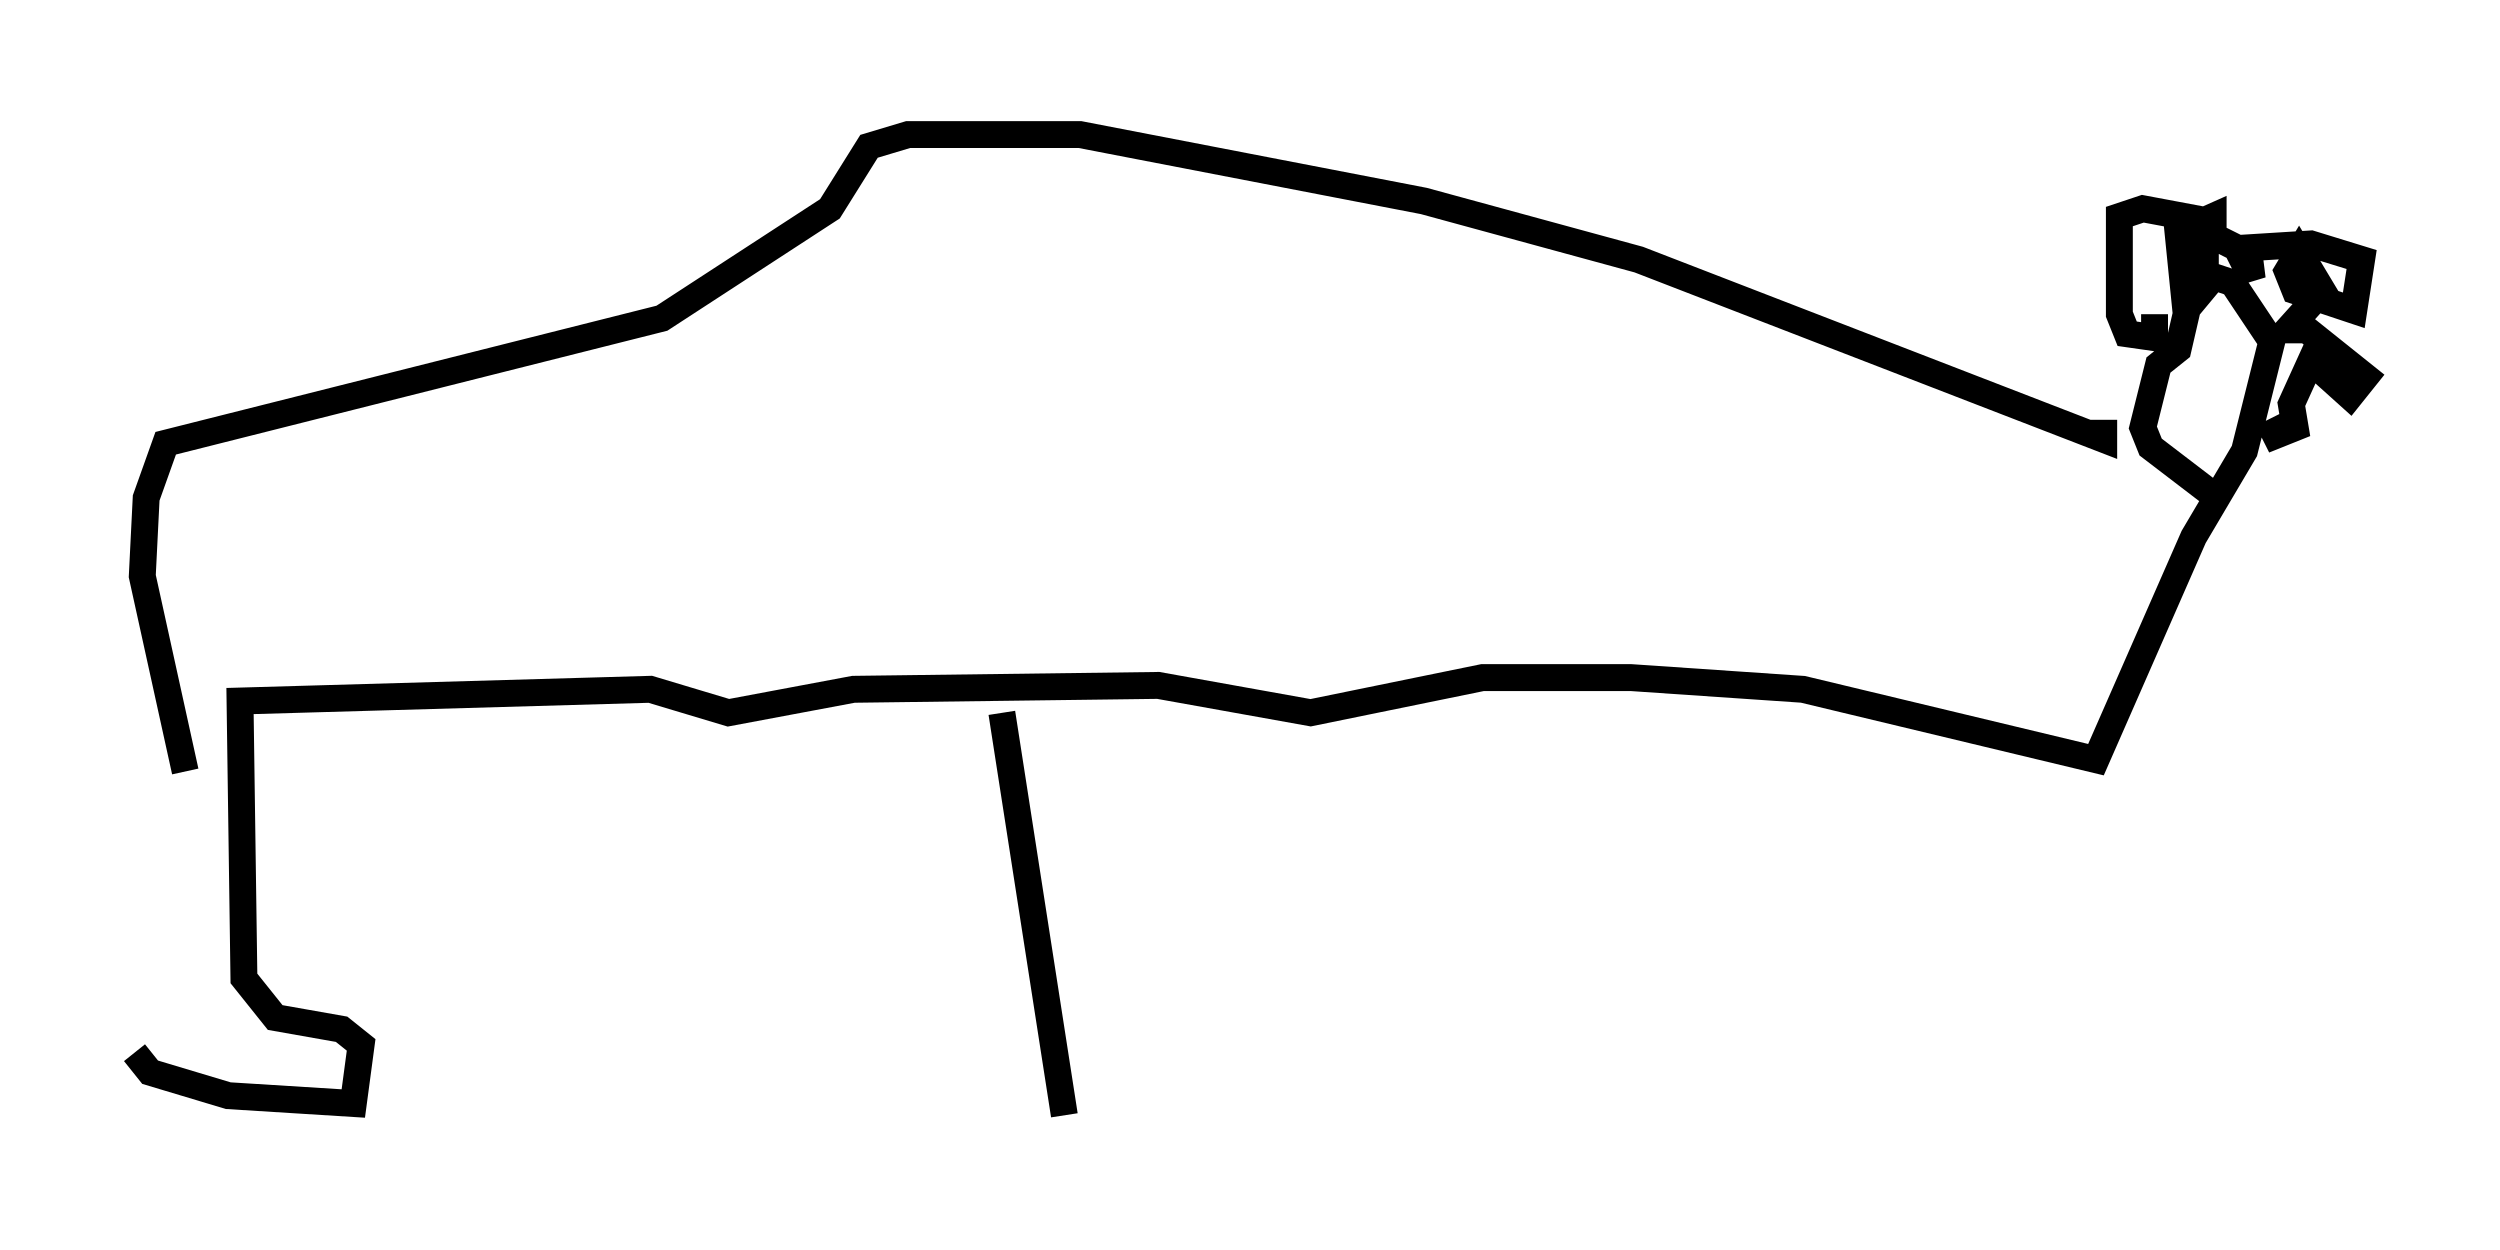 <?xml version="1.0" encoding="utf-8" ?>
<svg baseProfile="full" height="46.458" version="1.1" width="92.938" xmlns="http://www.w3.org/2000/svg" xmlns:ev="http://www.w3.org/2001/xml-events" xmlns:xlink="http://www.w3.org/1999/xlink"><defs /><rect fill="white" height="46.458" width="92.938" x="0" y="0" /><path d="M5.145, 26.352 m-0.145, 12.782 l0.581, 0.726 2.905, 0.872 l4.648, 0.291 0.291, -2.179 l-0.726, -0.581 -2.469, -0.436 l-1.162, -1.453 -0.145, -10.313 l15.251, -0.436 2.905, 0.872 l4.648, -0.872 11.33, -0.145 l5.665, 1.017 6.391, -1.307 l5.52, 0.0 6.391, 0.436 l10.894, 2.615 3.631, -8.279 l1.888, -3.196 1.017, -4.067 l-1.453, -2.179 -0.872, -0.291 l-0.726, 0.872 -0.436, 1.888 l-0.726, 0.581 -0.581, 2.324 l0.291, 0.726 2.469, 1.888 m-2.324, -6.827 l0.0, 0.872 -1.017, -0.145 l-0.291, -0.726 0.0, -3.631 l0.872, -0.291 2.324, 0.436 l0.0, 2.469 -0.726, 0.872 l-0.291, -2.905 1.307, -0.581 l0.0, 0.726 0.872, 0.436 l0.581, 1.162 -0.145, -1.162 l2.324, -0.145 1.888, 0.581 l-0.291, 1.888 -2.179, -0.726 l-0.291, -0.726 0.436, -0.726 l0.872, 1.453 -1.307, 1.453 l0.726, 0.0 2.179, 1.743 l-0.581, 0.726 -1.453, -1.307 l-0.726, 1.598 0.145, 0.872 l-0.726, 0.291 -0.291, -0.581 m-6.101, 0.0 l0.0, 0.726 -17.285, -6.682 l-7.989, -2.179 -12.782, -2.469 l-6.391, 0.0 -1.453, 0.436 l-1.453, 2.324 -6.246, 4.067 l-18.447, 4.648 -0.726, 2.034 l-0.145, 2.905 1.598, 7.263 m30.357, -2.179 l2.324, 14.961 " fill="none" stroke="black" stroke-width="1" /></svg>